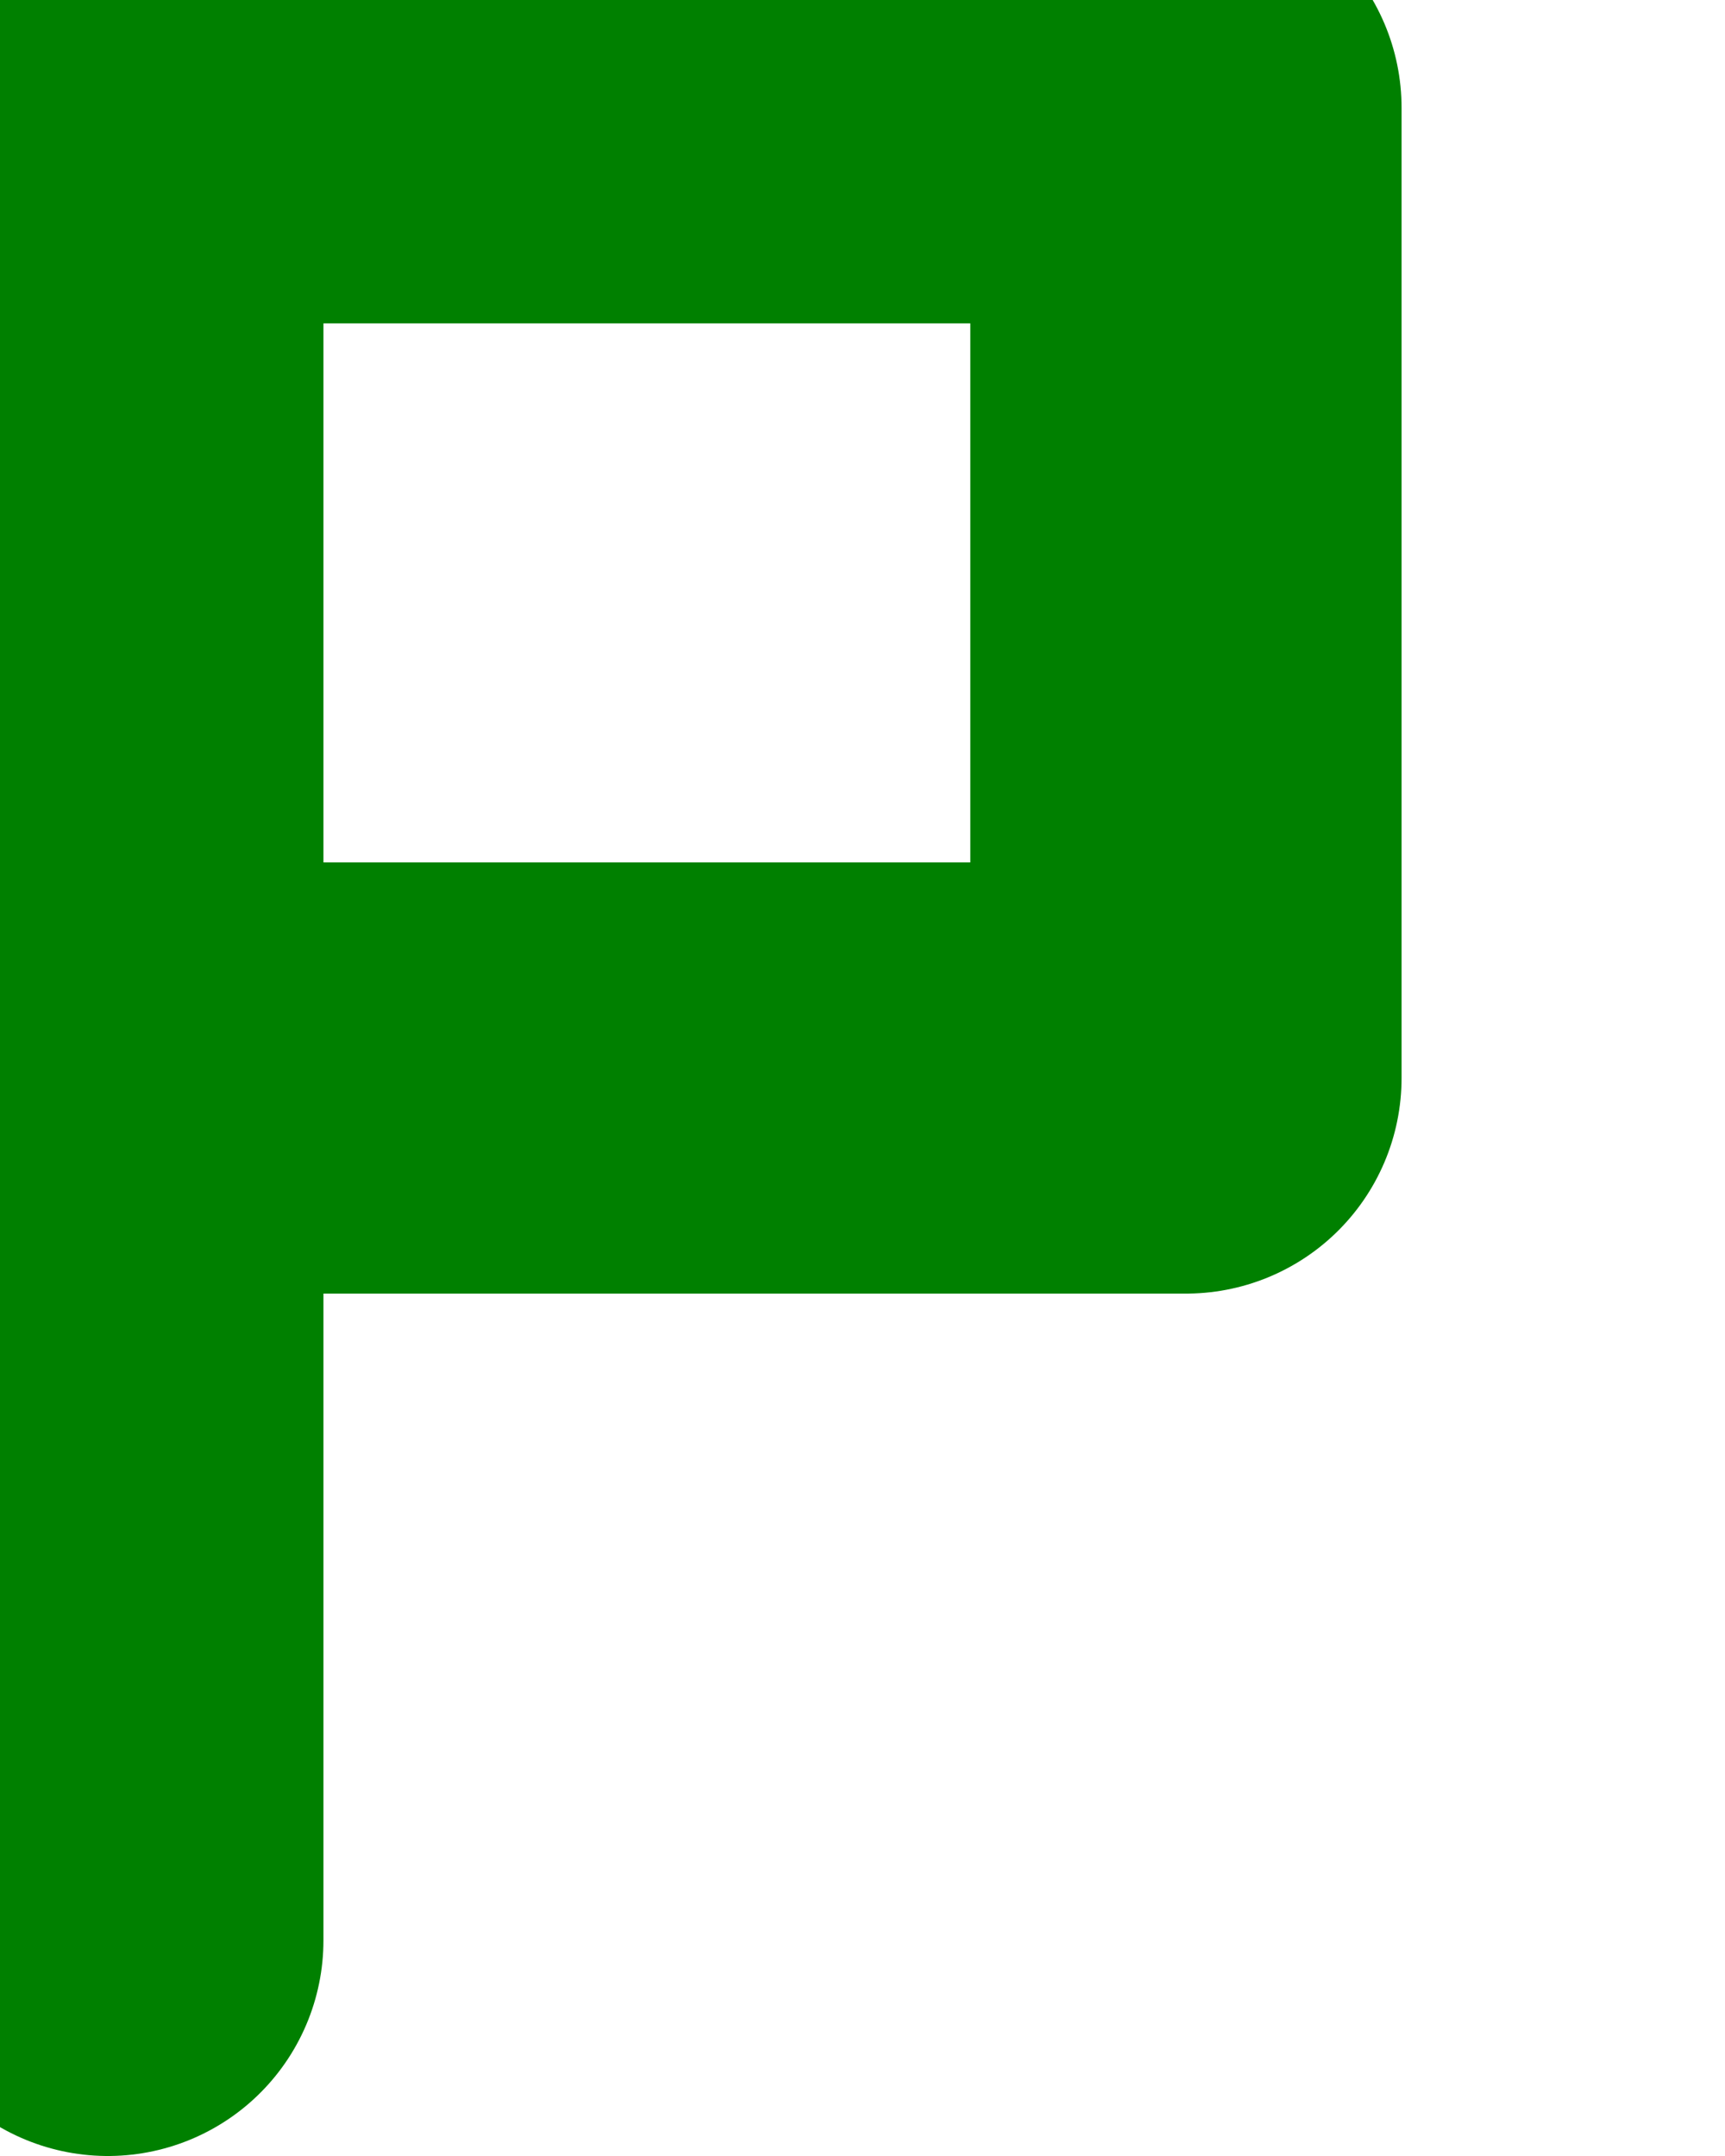 <?xml version="1.0" encoding="iso-8859-1"?>

<!-- Generator: Adobe Illustrator 16.0.0, SVG Export Plug-In . SVG Version: 6.00 Build 0)  -->

<!DOCTYPE svg PUBLIC "-//W3C//DTD SVG 1.1//EN" "http://www.w3.org/Graphics/SVG/1.1/DTD/svg11.dtd">

<svg class="letter--p" viewBox="0 0 80 100">
  
<path d="M5,90
 H5 V5 H55 V5 H55 V50 H5 V50" fill="none" stroke="green" stroke-linecap="round" 
            stroke-linejoin="round" stroke-width="20"/>

</svg>